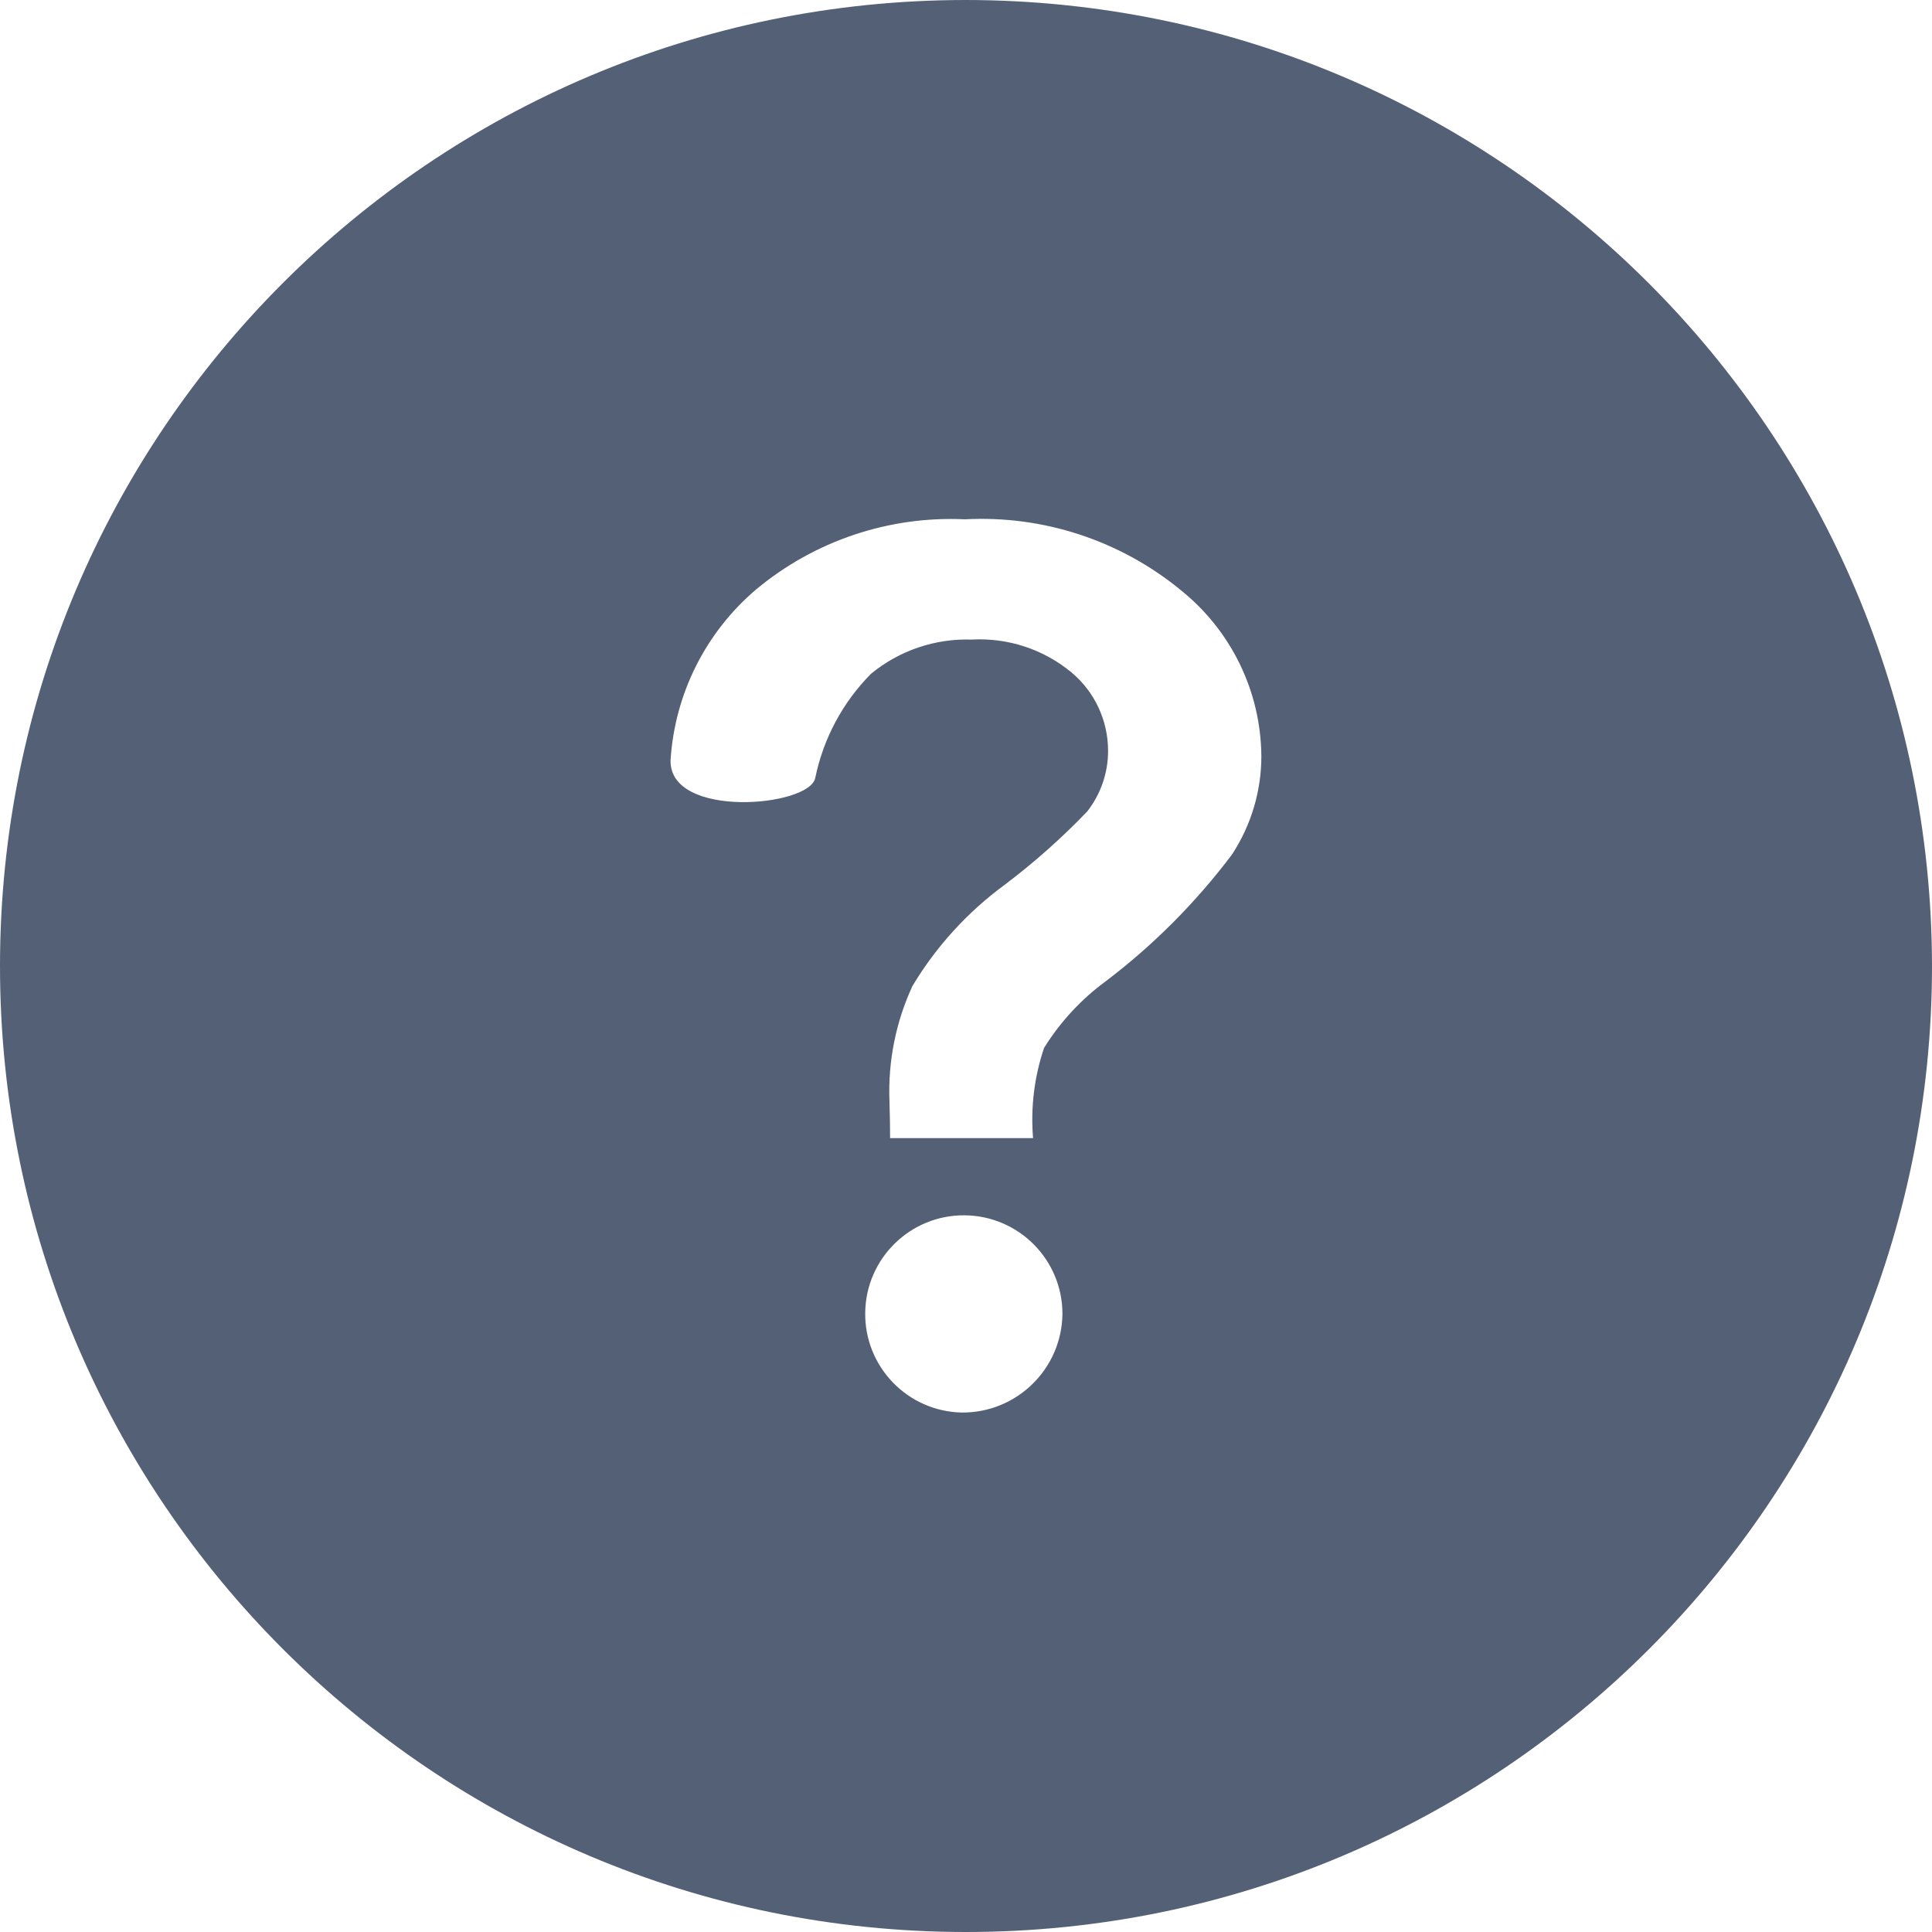 <?xml version="1.0" encoding="UTF-8"?>
<svg width="24px" height="24px" viewBox="0 0 24 24" version="1.1" xmlns="http://www.w3.org/2000/svg" xmlns:xlink="http://www.w3.org/1999/xlink">
    <title>wenti-2 copy</title>
    <g id="Page-1" stroke="none" stroke-width="1" fill="none" fill-rule="evenodd">
        <g id="应用详情-bug助手" transform="translate(-325, -235)" fill="#536076" fill-rule="nonzero">
            <g id="对话框" transform="translate(314, 221)">
                <g id="wenti-2-copy" transform="translate(11, 14)">
                    <path d="M11.999,0 C5.372,0.001 -0,5.373 0,12.001 C0,18.628 5.373,24 12,24 C18.628,24 24,18.627 24,12 C23.992,5.375 18.624,0.007 11.999,0 Z M11.947,17.547 C11.274,17.533 10.738,16.978 10.748,16.305 C10.757,15.632 11.308,15.092 11.981,15.097 C12.655,15.102 13.198,15.649 13.198,16.322 C13.19,17.005 12.63,17.553 11.947,17.547 L11.947,17.547 Z M15.305,10.614 C14.858,11.208 14.331,11.738 13.738,12.188 C13.432,12.412 13.171,12.694 12.97,13.017 C12.848,13.377 12.802,13.759 12.833,14.138 L11.057,14.138 C11.057,13.882 11.049,13.726 11.049,13.671 C11.031,13.181 11.129,12.693 11.335,12.248 C11.629,11.758 12.017,11.332 12.478,10.993 C12.844,10.717 13.188,10.412 13.506,10.08 C13.674,9.865 13.765,9.601 13.765,9.328 C13.765,8.95 13.598,8.592 13.308,8.351 C12.961,8.065 12.52,7.92 12.071,7.945 C11.616,7.93 11.171,8.081 10.82,8.37 C10.469,8.724 10.229,9.172 10.128,9.661 C10.064,10.025 8.309,10.178 8.33,9.442 C8.382,8.62 8.766,7.855 9.393,7.322 C10.118,6.718 11.043,6.407 11.986,6.451 C12.96,6.399 13.918,6.714 14.671,7.333 C15.295,7.835 15.662,8.589 15.669,9.39 C15.67,9.824 15.543,10.25 15.305,10.614 L15.305,10.614 Z" id="Shape"></path>
                </g>
            </g>
        </g>
    </g>
</svg>